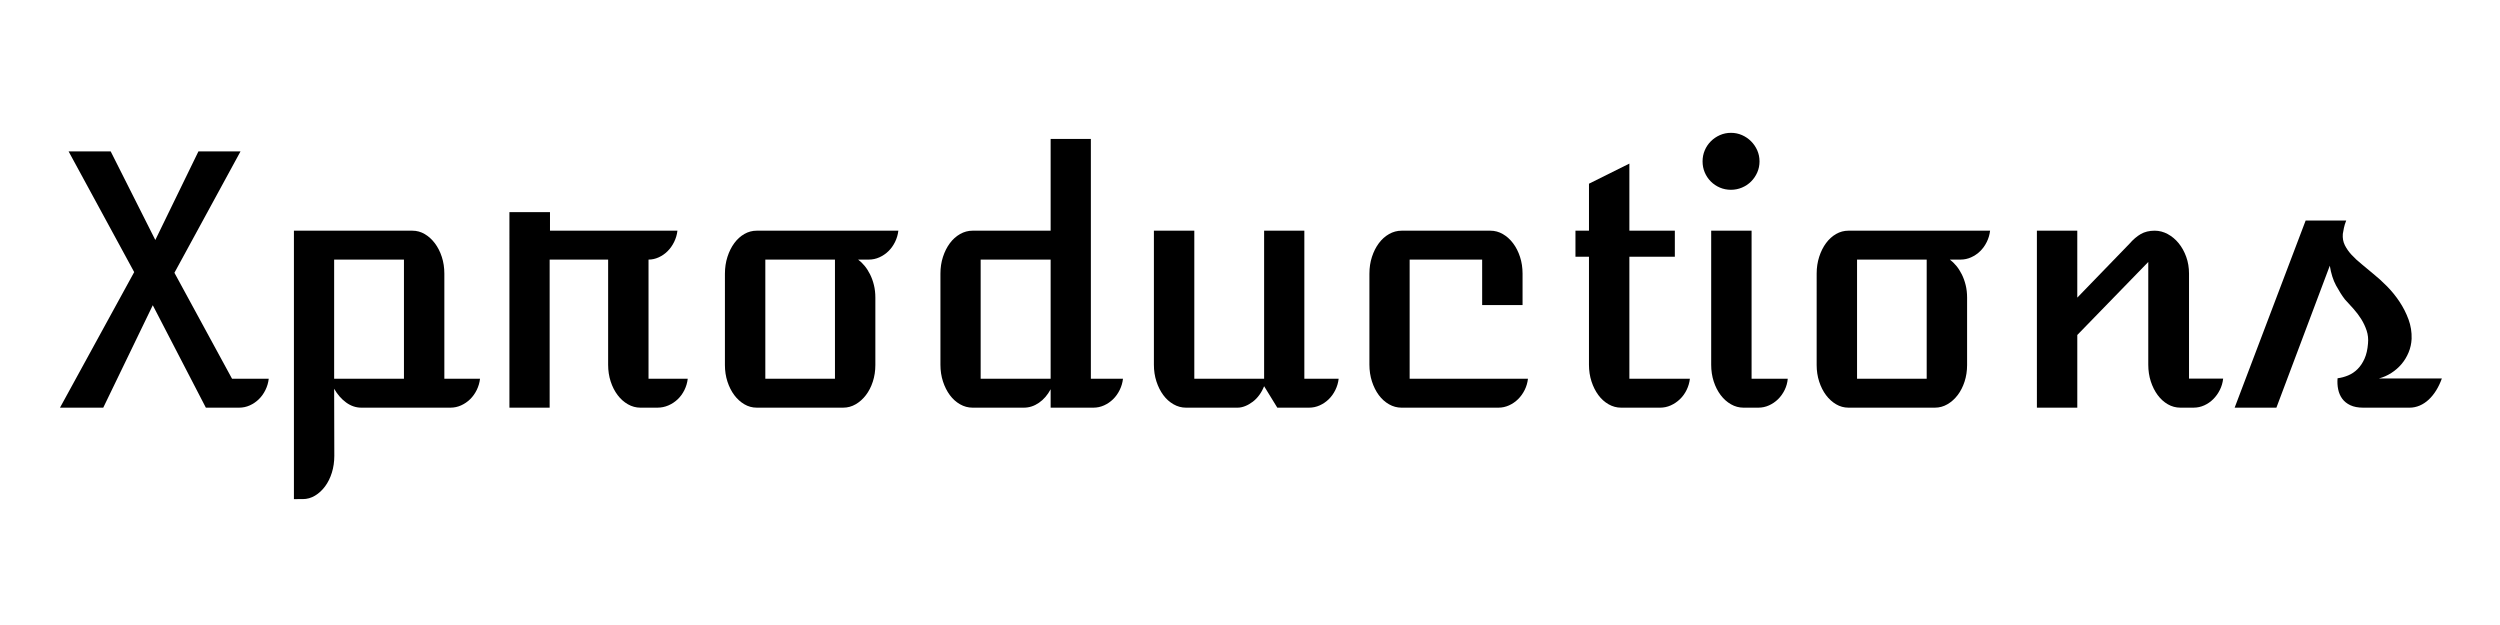 <?xml version="1.0" encoding="utf-8"?>
<!-- Generator: Adobe Illustrator 16.0.0, SVG Export Plug-In . SVG Version: 6.00 Build 0)  -->
<!DOCTYPE svg PUBLIC "-//W3C//DTD SVG 1.1//EN" "http://www.w3.org/Graphics/SVG/1.1/DTD/svg11.dtd">
<svg version="1.1" id="Layer_1" xmlns="http://www.w3.org/2000/svg" xmlns:xlink="http://www.w3.org/1999/xlink" x="0px" y="0px"
	 width="600px" height="150px" viewBox="0 0 600 150" enable-background="new 0 0 600 150" xml:space="preserve">
<g>
	<path d="M32.205,65.305L16.466,36.341h10.101l10.709,21.256L47.62,36.341h10.101L41.86,65.467l13.833,25.436h8.803
		c-0.108,0.946-0.372,1.846-0.791,2.697c-0.419,0.852-0.947,1.589-1.582,2.211c-0.636,0.622-1.359,1.115-2.17,1.48
		c-0.811,0.365-1.663,0.548-2.556,0.548h-7.991L36.667,73.255L24.782,97.839H14.397L32.205,65.305z"/>
	<path d="M80.235,109.4c0,1.433-0.196,2.778-0.588,4.036s-0.933,2.353-1.623,3.286c-0.689,0.933-1.495,1.676-2.414,2.23
		c-0.92,0.555-1.907,0.832-2.961,0.832H70.54V55.366h28.437c1.055,0,2.042,0.271,2.961,0.812c0.919,0.542,1.73,1.278,2.434,2.211
		c0.703,0.933,1.257,2.022,1.663,3.266c0.406,1.244,0.608,2.583,0.608,4.016v25.232h8.56c-0.108,0.946-0.372,1.846-0.791,2.697
		c-0.42,0.852-0.947,1.589-1.582,2.211c-0.636,0.622-1.359,1.115-2.17,1.48s-1.663,0.548-2.556,0.548H86.726
		c-1.298,0-2.515-0.412-3.651-1.237c-1.136-0.824-2.096-1.927-2.88-3.306L80.235,109.4z M96.948,90.902v-28.6H80.195v28.6H96.948z"
		/>
	<path d="M122.261,50.904h9.736v4.462h30.586c-0.108,0.947-0.372,1.846-0.791,2.698c-0.419,0.852-0.94,1.589-1.562,2.211
		c-0.623,0.623-1.333,1.116-2.13,1.48c-0.798,0.365-1.616,0.548-2.454,0.548v28.6h9.411c-0.108,0.946-0.372,1.846-0.791,2.697
		c-0.419,0.852-0.953,1.589-1.602,2.211c-0.649,0.622-1.394,1.115-2.231,1.48c-0.838,0.365-1.731,0.548-2.677,0.548H153.7
		c-1.055,0-2.056-0.27-3.002-0.812c-0.947-0.54-1.771-1.277-2.474-2.211c-0.704-0.933-1.258-2.021-1.664-3.266
		c-0.405-1.243-0.608-2.582-0.608-4.016V62.303h-14.036v35.536h-9.655V50.904z"/>
	<path d="M173.983,65.67c0-1.433,0.203-2.779,0.608-4.037c0.406-1.257,0.954-2.353,1.643-3.286s1.494-1.663,2.414-2.19
		c0.919-0.527,1.907-0.792,2.961-0.792h33.994c-0.108,0.947-0.372,1.846-0.791,2.698c-0.419,0.852-0.947,1.589-1.582,2.211
		c-0.636,0.623-1.359,1.116-2.17,1.48c-0.811,0.365-1.663,0.548-2.556,0.548h-2.556c0.514,0.379,1.021,0.866,1.521,1.46
		c0.5,0.595,0.946,1.285,1.338,2.069c0.392,0.785,0.703,1.643,0.933,2.576c0.229,0.933,0.345,1.941,0.345,3.022v16.186
		c0,1.406-0.203,2.731-0.608,3.976s-0.96,2.326-1.663,3.245c-0.704,0.92-1.521,1.65-2.454,2.19
		c-0.933,0.542-1.927,0.812-2.982,0.812h-20.77c-1.055,0-2.042-0.27-2.961-0.812c-0.919-0.54-1.724-1.271-2.414-2.19
		c-0.689-0.919-1.237-2.001-1.643-3.245c-0.405-1.244-0.608-2.569-0.608-3.976V65.67z M200.391,90.902v-28.6h-16.713v28.6H200.391z"
		/>
	<path d="M225.704,65.67c0-1.433,0.203-2.772,0.608-4.016c0.406-1.244,0.954-2.333,1.643-3.266s1.507-1.669,2.454-2.211
		c0.946-0.541,1.947-0.812,3.002-0.812h18.742V33.339h9.654v57.563h7.708c-0.108,0.946-0.372,1.846-0.791,2.697
		c-0.419,0.852-0.947,1.589-1.582,2.211c-0.636,0.622-1.359,1.115-2.17,1.48c-0.811,0.365-1.663,0.548-2.556,0.548h-10.263v-4.422
		c-0.73,1.38-1.664,2.461-2.799,3.245c-1.136,0.785-2.339,1.177-3.61,1.177h-12.332c-1.055,0-2.056-0.27-3.002-0.812
		c-0.947-0.54-1.765-1.277-2.454-2.211c-0.689-0.933-1.237-2.021-1.643-3.266c-0.405-1.243-0.608-2.582-0.608-4.016V65.67z
		 M252.153,90.902v-28.6h-16.794v28.6H252.153z"/>
	<path d="M276.939,55.366h9.695v35.537h16.754V55.366h9.654v35.537h8.234c-0.108,0.946-0.372,1.846-0.791,2.697
		s-0.946,1.589-1.582,2.211s-1.358,1.115-2.17,1.48s-1.663,0.548-2.556,0.548h-7.626l-3.164-5.152
		c-0.299,0.758-0.677,1.454-1.137,2.09s-0.98,1.176-1.562,1.622c-0.582,0.446-1.19,0.799-1.826,1.055
		c-0.636,0.258-1.251,0.386-1.846,0.386h-12.373c-1.055,0-2.056-0.27-3.002-0.812c-0.947-0.54-1.765-1.277-2.454-2.211
		c-0.689-0.933-1.237-2.021-1.643-3.266c-0.405-1.243-0.608-2.582-0.608-4.016V55.366z"/>
	<path d="M328.66,65.66c0-1.431,0.203-2.769,0.608-4.012c0.406-1.243,0.954-2.331,1.644-3.262c0.689-0.932,1.507-1.668,2.454-2.209
		c0.946-0.54,1.947-0.811,3.002-0.811h21.337c1.055,0,2.049,0.271,2.981,0.812c0.934,0.542,1.751,1.278,2.455,2.211
		c0.702,0.933,1.257,2.022,1.663,3.266c0.405,1.244,0.608,2.583,0.608,4.016v7.545h-9.695V62.303h-17.403v28.6h28.396
		c-0.108,0.952-0.372,1.85-0.791,2.693c-0.42,0.843-0.947,1.578-1.582,2.203c-0.636,0.626-1.359,1.122-2.17,1.489
		c-0.812,0.367-1.664,0.551-2.556,0.551h-23.244c-1.055,0-2.056-0.27-3.002-0.811c-0.947-0.54-1.765-1.276-2.454-2.208
		c-0.689-0.933-1.237-2.026-1.644-3.283c-0.405-1.256-0.608-2.601-0.608-4.032V65.66z"/>
	<path d="M381.355,61.613h-3.245v-6.248h3.245V44.089l9.695-4.828v16.104h10.912v6.248h-10.912v29.289h14.522
		c-0.108,0.946-0.372,1.846-0.791,2.697c-0.42,0.852-0.953,1.589-1.603,2.211s-1.379,1.115-2.19,1.48s-1.663,0.548-2.556,0.548
		h-9.371c-1.055,0-2.056-0.27-3.002-0.812c-0.946-0.54-1.765-1.277-2.454-2.211c-0.689-0.933-1.237-2.021-1.643-3.266
		c-0.406-1.243-0.608-2.582-0.608-4.016V61.613z"/>
	<path d="M415.431,45.549c-0.946,0-1.832-0.175-2.657-0.527c-0.825-0.351-1.548-0.838-2.17-1.46s-1.109-1.345-1.46-2.17
		c-0.353-0.825-0.527-1.71-0.527-2.657c0-0.946,0.175-1.832,0.527-2.657c0.351-0.825,0.838-1.548,1.46-2.17
		c0.622-0.622,1.345-1.116,2.17-1.481c0.825-0.365,1.711-0.547,2.657-0.547s1.832,0.183,2.657,0.547
		c0.824,0.365,1.548,0.859,2.17,1.481c0.622,0.623,1.116,1.346,1.481,2.17c0.364,0.825,0.547,1.71,0.547,2.657
		c0,0.947-0.183,1.833-0.547,2.657c-0.365,0.825-0.859,1.548-1.481,2.17s-1.353,1.109-2.19,1.46
		C417.229,45.374,416.35,45.549,415.431,45.549z M410.685,55.366h9.695v35.537h8.681c-0.081,0.946-0.331,1.846-0.75,2.697
		c-0.42,0.852-0.947,1.589-1.582,2.211c-0.636,0.622-1.359,1.115-2.17,1.48c-0.812,0.365-1.664,0.548-2.556,0.548h-3.57
		c-1.055,0-2.056-0.27-3.002-0.812c-0.946-0.54-1.771-1.277-2.475-2.211c-0.703-0.933-1.257-2.021-1.663-3.266
		c-0.405-1.243-0.608-2.582-0.608-4.016V55.366z"/>
	<path d="M435.998,65.67c0-1.433,0.202-2.779,0.608-4.037c0.405-1.257,0.953-2.353,1.643-3.286s1.494-1.663,2.414-2.19
		c0.919-0.527,1.906-0.792,2.961-0.792h33.994c-0.108,0.947-0.372,1.846-0.791,2.698c-0.42,0.852-0.947,1.589-1.582,2.211
		c-0.636,0.623-1.359,1.116-2.17,1.48c-0.812,0.365-1.664,0.548-2.556,0.548h-2.556c0.513,0.379,1.021,0.866,1.521,1.46
		c0.5,0.595,0.946,1.285,1.339,2.069c0.392,0.785,0.703,1.643,0.934,2.576c0.229,0.933,0.345,1.941,0.345,3.022v16.186
		c0,1.406-0.203,2.731-0.608,3.976c-0.406,1.244-0.961,2.326-1.664,3.245c-0.703,0.92-1.521,1.65-2.454,2.19
		c-0.933,0.542-1.927,0.812-2.981,0.812h-20.77c-1.055,0-2.042-0.27-2.961-0.812c-0.92-0.54-1.725-1.271-2.414-2.19
		c-0.689-0.919-1.237-2.001-1.643-3.245c-0.406-1.244-0.608-2.569-0.608-3.976V65.67z M462.406,90.902v-28.6h-16.714v28.6H462.406z"
		/>
	<path d="M488.854,55.366h9.695V71.43l12.534-12.948c0.865-0.998,1.765-1.767,2.698-2.307c0.933-0.54,2.048-0.81,3.347-0.81
		c1.081,0,2.122,0.271,3.123,0.811c1,0.54,1.88,1.276,2.637,2.208c0.757,0.932,1.359,2.02,1.806,3.262
		c0.446,1.243,0.669,2.58,0.669,4.011v25.204h8.194c-0.108,0.974-0.372,1.88-0.791,2.718c-0.42,0.839-0.947,1.576-1.582,2.211
		c-0.636,0.636-1.359,1.136-2.17,1.501c-0.812,0.365-1.663,0.548-2.556,0.548h-3.164c-1.082,0-2.09-0.27-3.022-0.812
		c-0.933-0.54-1.744-1.277-2.434-2.211c-0.69-0.933-1.237-2.021-1.644-3.266c-0.405-1.243-0.608-2.582-0.608-4.016V62.871
		L498.55,80.396v17.443h-9.695V55.366z"/>
	<path d="M553.354,52.932h9.736c-0.244,0.595-0.427,1.183-0.548,1.765c-0.122,0.582-0.21,1.062-0.264,1.44
		c-0.081,1.001,0.081,1.907,0.486,2.718c0.406,0.812,0.953,1.589,1.644,2.333c0.689,0.744,1.486,1.481,2.393,2.211
		c0.906,0.73,1.832,1.501,2.779,2.313c1.081,0.866,2.177,1.859,3.286,2.981c1.108,1.123,2.109,2.353,3.002,3.691
		c0.892,1.339,1.615,2.759,2.17,4.26c0.554,1.501,0.805,3.063,0.75,4.685c-0.054,1.137-0.298,2.226-0.729,3.266
		c-0.434,1.042-1.001,1.975-1.704,2.8s-1.521,1.535-2.454,2.129c-0.934,0.596-1.914,1.028-2.941,1.299h15.091
		c-0.379,1.055-0.832,2.008-1.359,2.859c-0.527,0.853-1.122,1.589-1.784,2.211c-0.663,0.622-1.387,1.103-2.171,1.44
		s-1.596,0.507-2.434,0.507h-11.115c-1.244,0-2.278-0.196-3.104-0.588s-1.474-0.913-1.947-1.563
		c-0.473-0.648-0.798-1.399-0.974-2.251s-0.223-1.737-0.142-2.657c0.865-0.107,1.717-0.338,2.556-0.689
		c0.838-0.352,1.589-0.858,2.252-1.521c0.662-0.662,1.217-1.494,1.663-2.494c0.446-1.001,0.723-2.204,0.831-3.61
		c0.108-1.109,0-2.15-0.324-3.124s-0.758-1.893-1.298-2.759c-0.542-0.866-1.163-1.69-1.866-2.475
		c-0.704-0.783-1.394-1.541-2.069-2.271c-0.703-0.919-1.406-2.028-2.109-3.326c-0.703-1.298-1.203-2.88-1.501-4.746l-12.818,34.076
		h-10.02L553.354,52.932z"/>
</g>
</svg>
